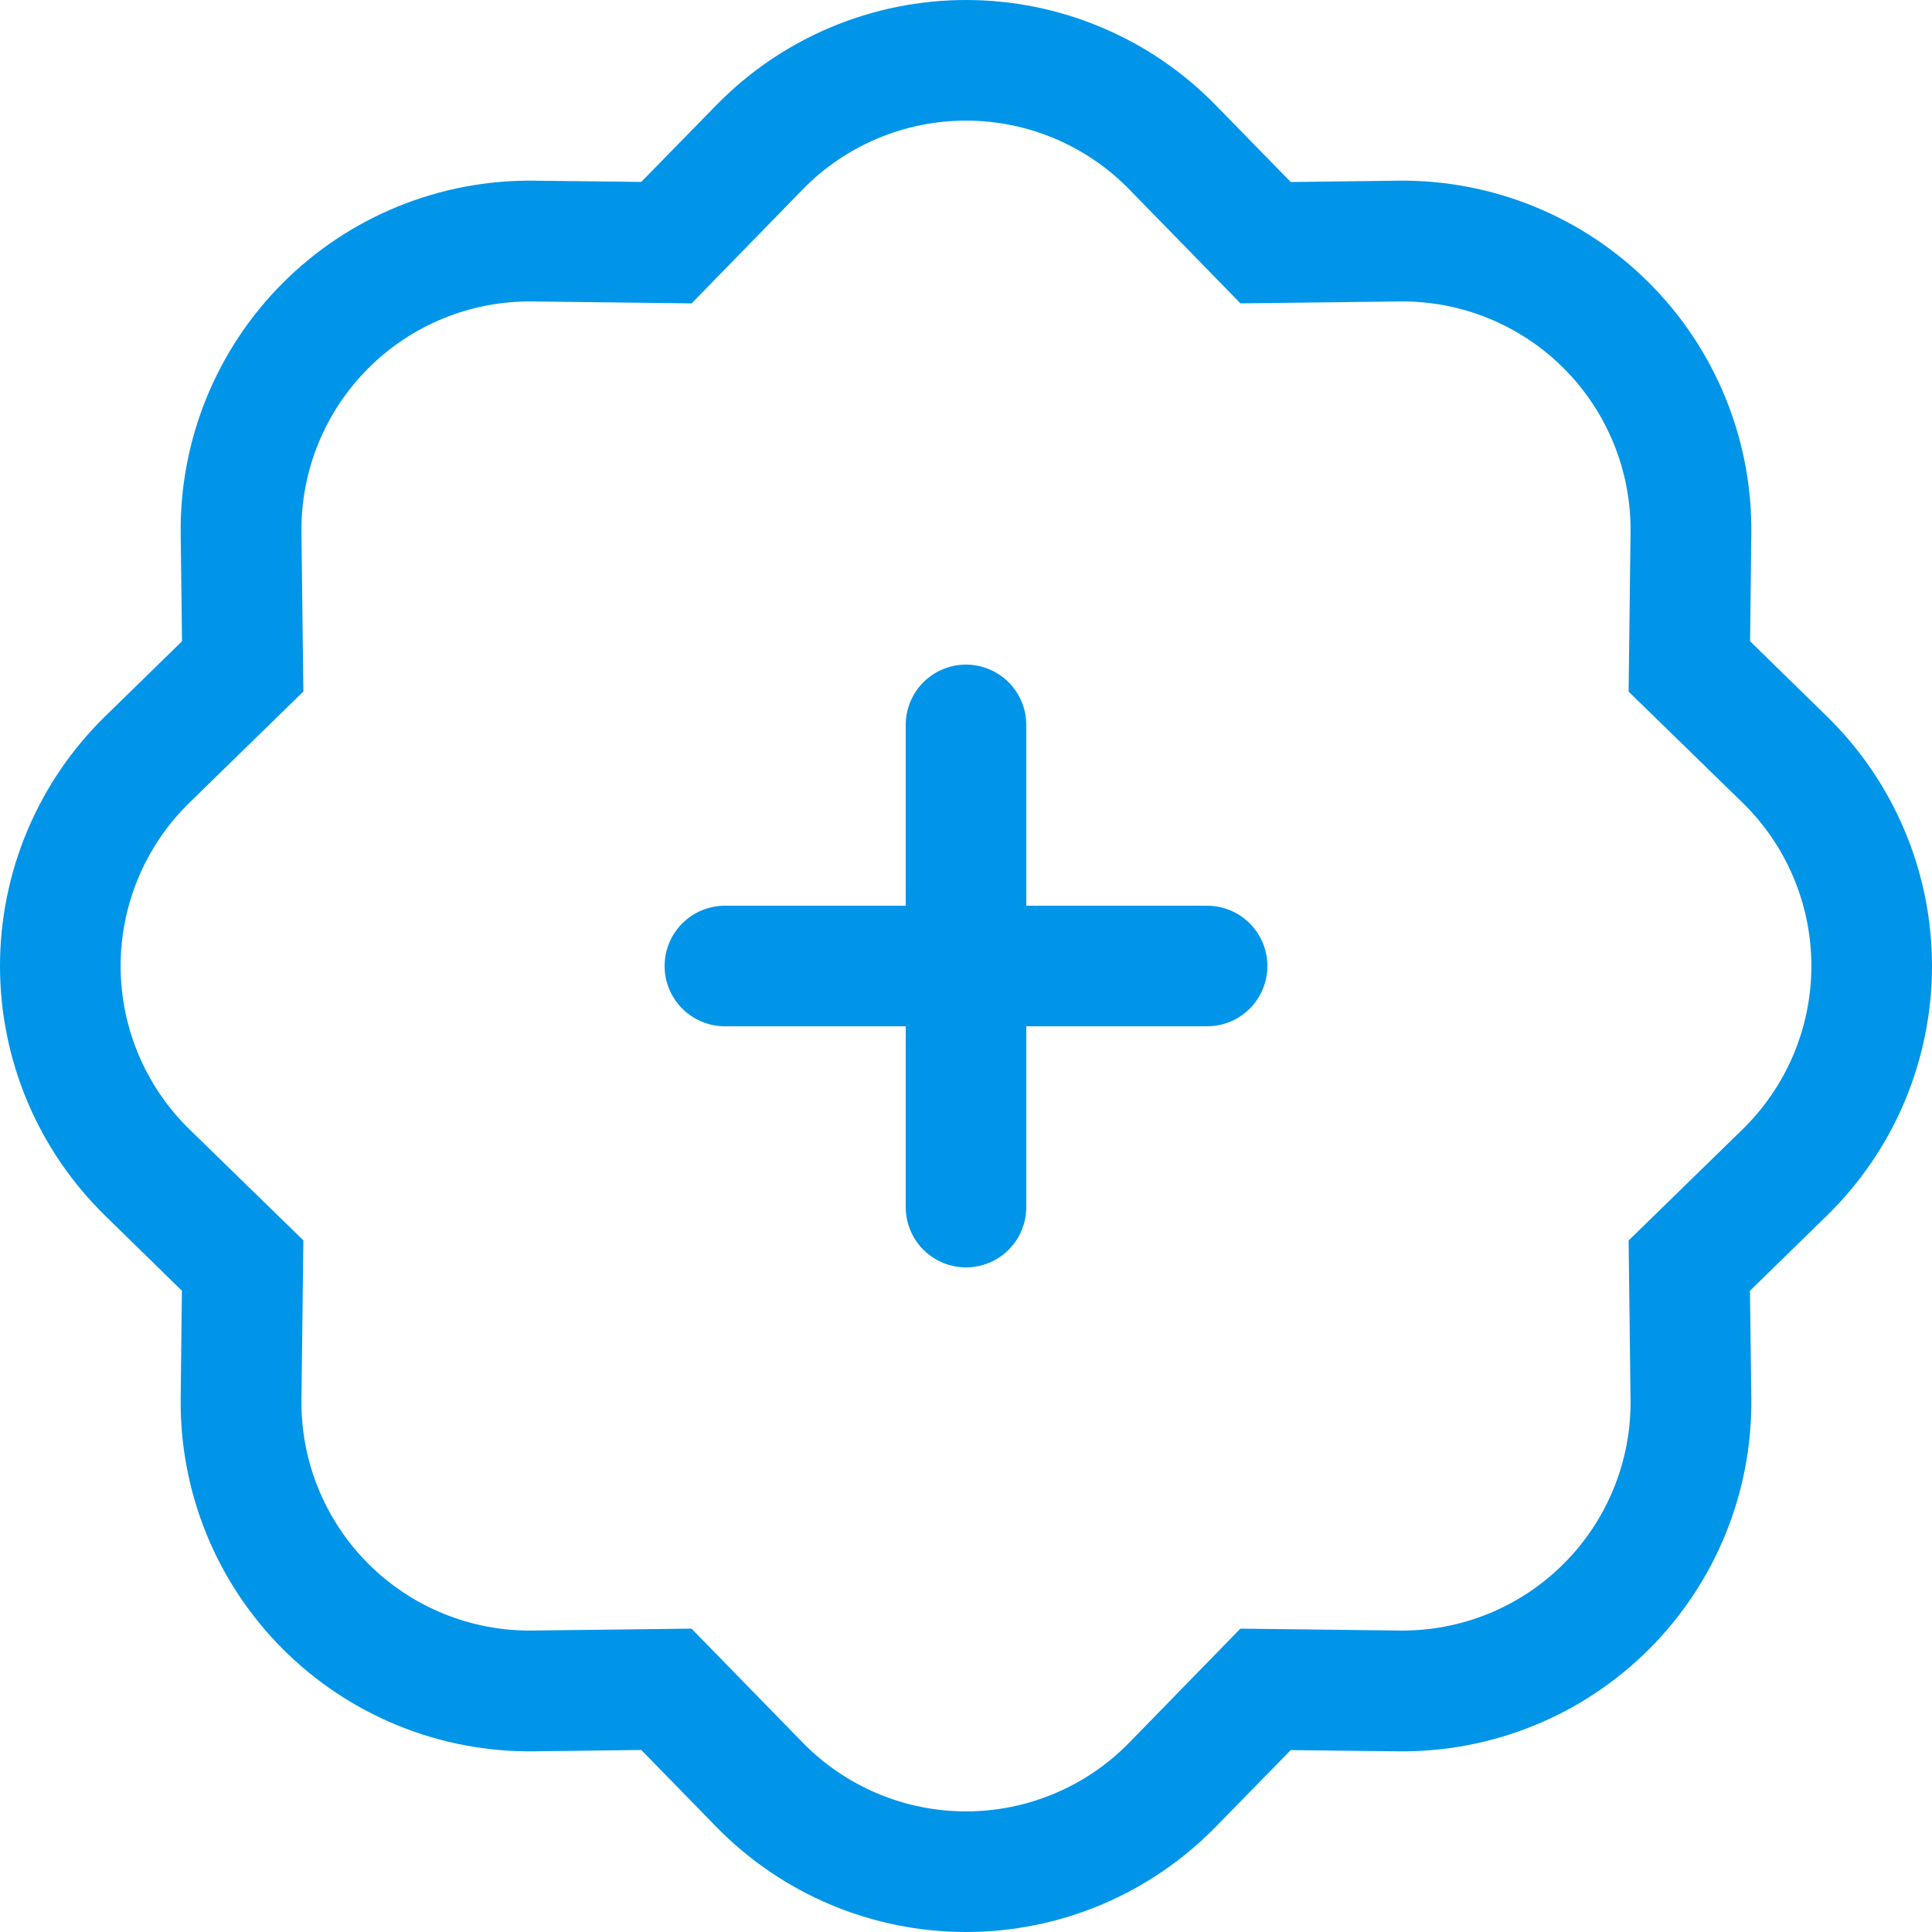 <svg width="128" height="128" viewBox="0 0 128 128" fill="none" xmlns="http://www.w3.org/2000/svg">
<g clip-path="url(#clip0_14_41)">
<path fill-rule="evenodd" clip-rule="evenodd" d="M64 44.032C65.059 44.032 66.075 44.453 66.824 45.202C67.573 45.951 67.994 46.967 67.994 48.026V60.007H79.975C81.034 60.007 82.049 60.427 82.799 61.176C83.547 61.925 83.968 62.941 83.968 64C83.968 65.059 83.547 66.075 82.799 66.824C82.049 67.573 81.034 67.994 79.975 67.994H67.994V79.974C67.994 81.034 67.573 82.049 66.824 82.799C66.075 83.548 65.059 83.968 64 83.968C62.941 83.968 61.925 83.548 61.176 82.799C60.427 82.049 60.007 81.034 60.007 79.974V67.994H48.026C46.966 67.994 45.951 67.573 45.202 66.824C44.453 66.075 44.032 65.059 44.032 64C44.032 62.941 44.453 61.925 45.202 61.176C45.951 60.427 46.966 60.007 48.026 60.007H60.007V48.026C60.007 46.967 60.427 45.951 61.176 45.202C61.925 44.453 62.941 44.032 64 44.032Z" fill="#0095E8"/>
<path d="M82.186 20.1L74.817 12.547L80.538 6.962L85.514 12.059L92.635 11.971C95.718 11.934 98.776 12.514 101.631 13.677C104.486 14.84 107.079 16.562 109.259 18.742C111.438 20.921 113.16 23.515 114.323 26.37C115.486 29.224 116.066 32.283 116.029 35.365L115.949 42.486L121.038 47.462C123.242 49.616 124.993 52.188 126.189 55.029C127.384 57.868 128 60.919 128 64C128 67.082 127.384 70.132 126.189 72.972C124.993 75.812 123.242 78.384 121.038 80.537L115.941 85.514L116.029 92.635C116.066 95.718 115.486 98.776 114.323 101.631C113.16 104.486 111.438 107.079 109.259 109.259C107.079 111.438 104.486 113.16 101.631 114.323C98.776 115.486 95.718 116.066 92.635 116.029L85.514 115.949L80.538 121.038C78.384 123.242 75.812 124.993 72.972 126.189C70.132 127.385 67.082 128 64 128C60.919 128 57.868 127.385 55.028 126.189C52.188 124.993 49.616 123.242 47.462 121.038L42.486 115.941L35.365 116.029C32.283 116.066 29.224 115.486 26.37 114.323C23.515 113.16 20.921 111.438 18.742 109.259C16.562 107.079 14.84 104.486 13.677 101.631C12.514 98.776 11.934 95.718 11.971 92.635L12.051 85.514L6.962 80.537C4.758 78.384 3.007 75.812 1.812 72.972C0.616 70.132 0 67.082 0 64C0 60.919 0.616 57.868 1.812 55.029C3.007 52.188 4.758 49.616 6.962 47.462L12.059 42.486L11.971 35.365C11.934 32.283 12.514 29.224 13.677 26.37C14.84 23.515 16.562 20.921 18.742 18.742C20.921 16.562 23.515 14.84 26.37 13.677C29.224 12.514 32.283 11.934 35.365 11.971L42.486 12.051L47.462 6.962C49.616 4.758 52.188 3.007 55.028 1.812C57.868 0.616 60.919 0 64 0C67.082 0 70.132 0.616 72.972 1.812C75.812 3.007 78.384 4.758 80.538 6.962L74.817 12.547C73.409 11.105 71.726 9.959 69.869 9.177C68.011 8.395 66.016 7.992 64 7.992C61.984 7.992 59.989 8.395 58.132 9.177C56.274 9.959 54.592 11.105 53.183 12.547L45.822 20.1L35.261 19.972C33.246 19.949 31.247 20.329 29.382 21.09C27.516 21.851 25.821 22.977 24.397 24.402C22.972 25.828 21.847 27.523 21.087 29.389C20.327 31.255 19.948 33.254 19.972 35.269L20.1 45.814L12.547 53.183C11.105 54.592 9.959 56.274 9.177 58.132C8.395 59.989 7.992 61.984 7.992 64C7.992 66.016 8.395 68.011 9.177 69.869C9.959 71.726 11.105 73.409 12.547 74.817L20.1 82.178L19.972 92.739C19.949 94.754 20.329 96.753 21.09 98.619C21.851 100.484 22.977 102.179 24.402 103.604C25.828 105.028 27.523 106.153 29.389 106.913C31.255 107.673 33.254 108.052 35.269 108.028L45.814 107.901L53.183 115.453C54.592 116.896 56.274 118.041 58.132 118.823C59.989 119.606 61.984 120.009 64 120.009C66.016 120.009 68.011 119.606 69.869 118.823C71.726 118.041 73.409 116.896 74.817 115.453L82.178 107.901L92.739 108.028C94.754 108.052 96.753 107.671 98.619 106.91C100.484 106.149 102.179 105.023 103.603 103.598C105.028 102.173 106.153 100.477 106.913 98.611C107.673 96.745 108.052 94.746 108.028 92.731L107.9 82.186L115.453 74.817C116.895 73.409 118.041 71.726 118.823 69.869C119.606 68.011 120.008 66.016 120.008 64C120.008 61.984 119.606 59.989 118.823 58.132C118.041 56.274 116.895 54.592 115.453 53.183L107.9 45.822L108.028 35.261C108.051 33.246 107.671 31.247 106.91 29.382C106.149 27.516 105.023 25.821 103.598 24.397C102.173 22.972 100.477 21.847 98.611 21.087C96.745 20.327 94.745 19.948 92.731 19.972L82.186 20.1Z" fill="#0095E8"/>
</g>
<defs>
<clipPath id="clip0_14_41">
<rect width="128" height="128" fill="white"/>
</clipPath>
</defs>
</svg>

